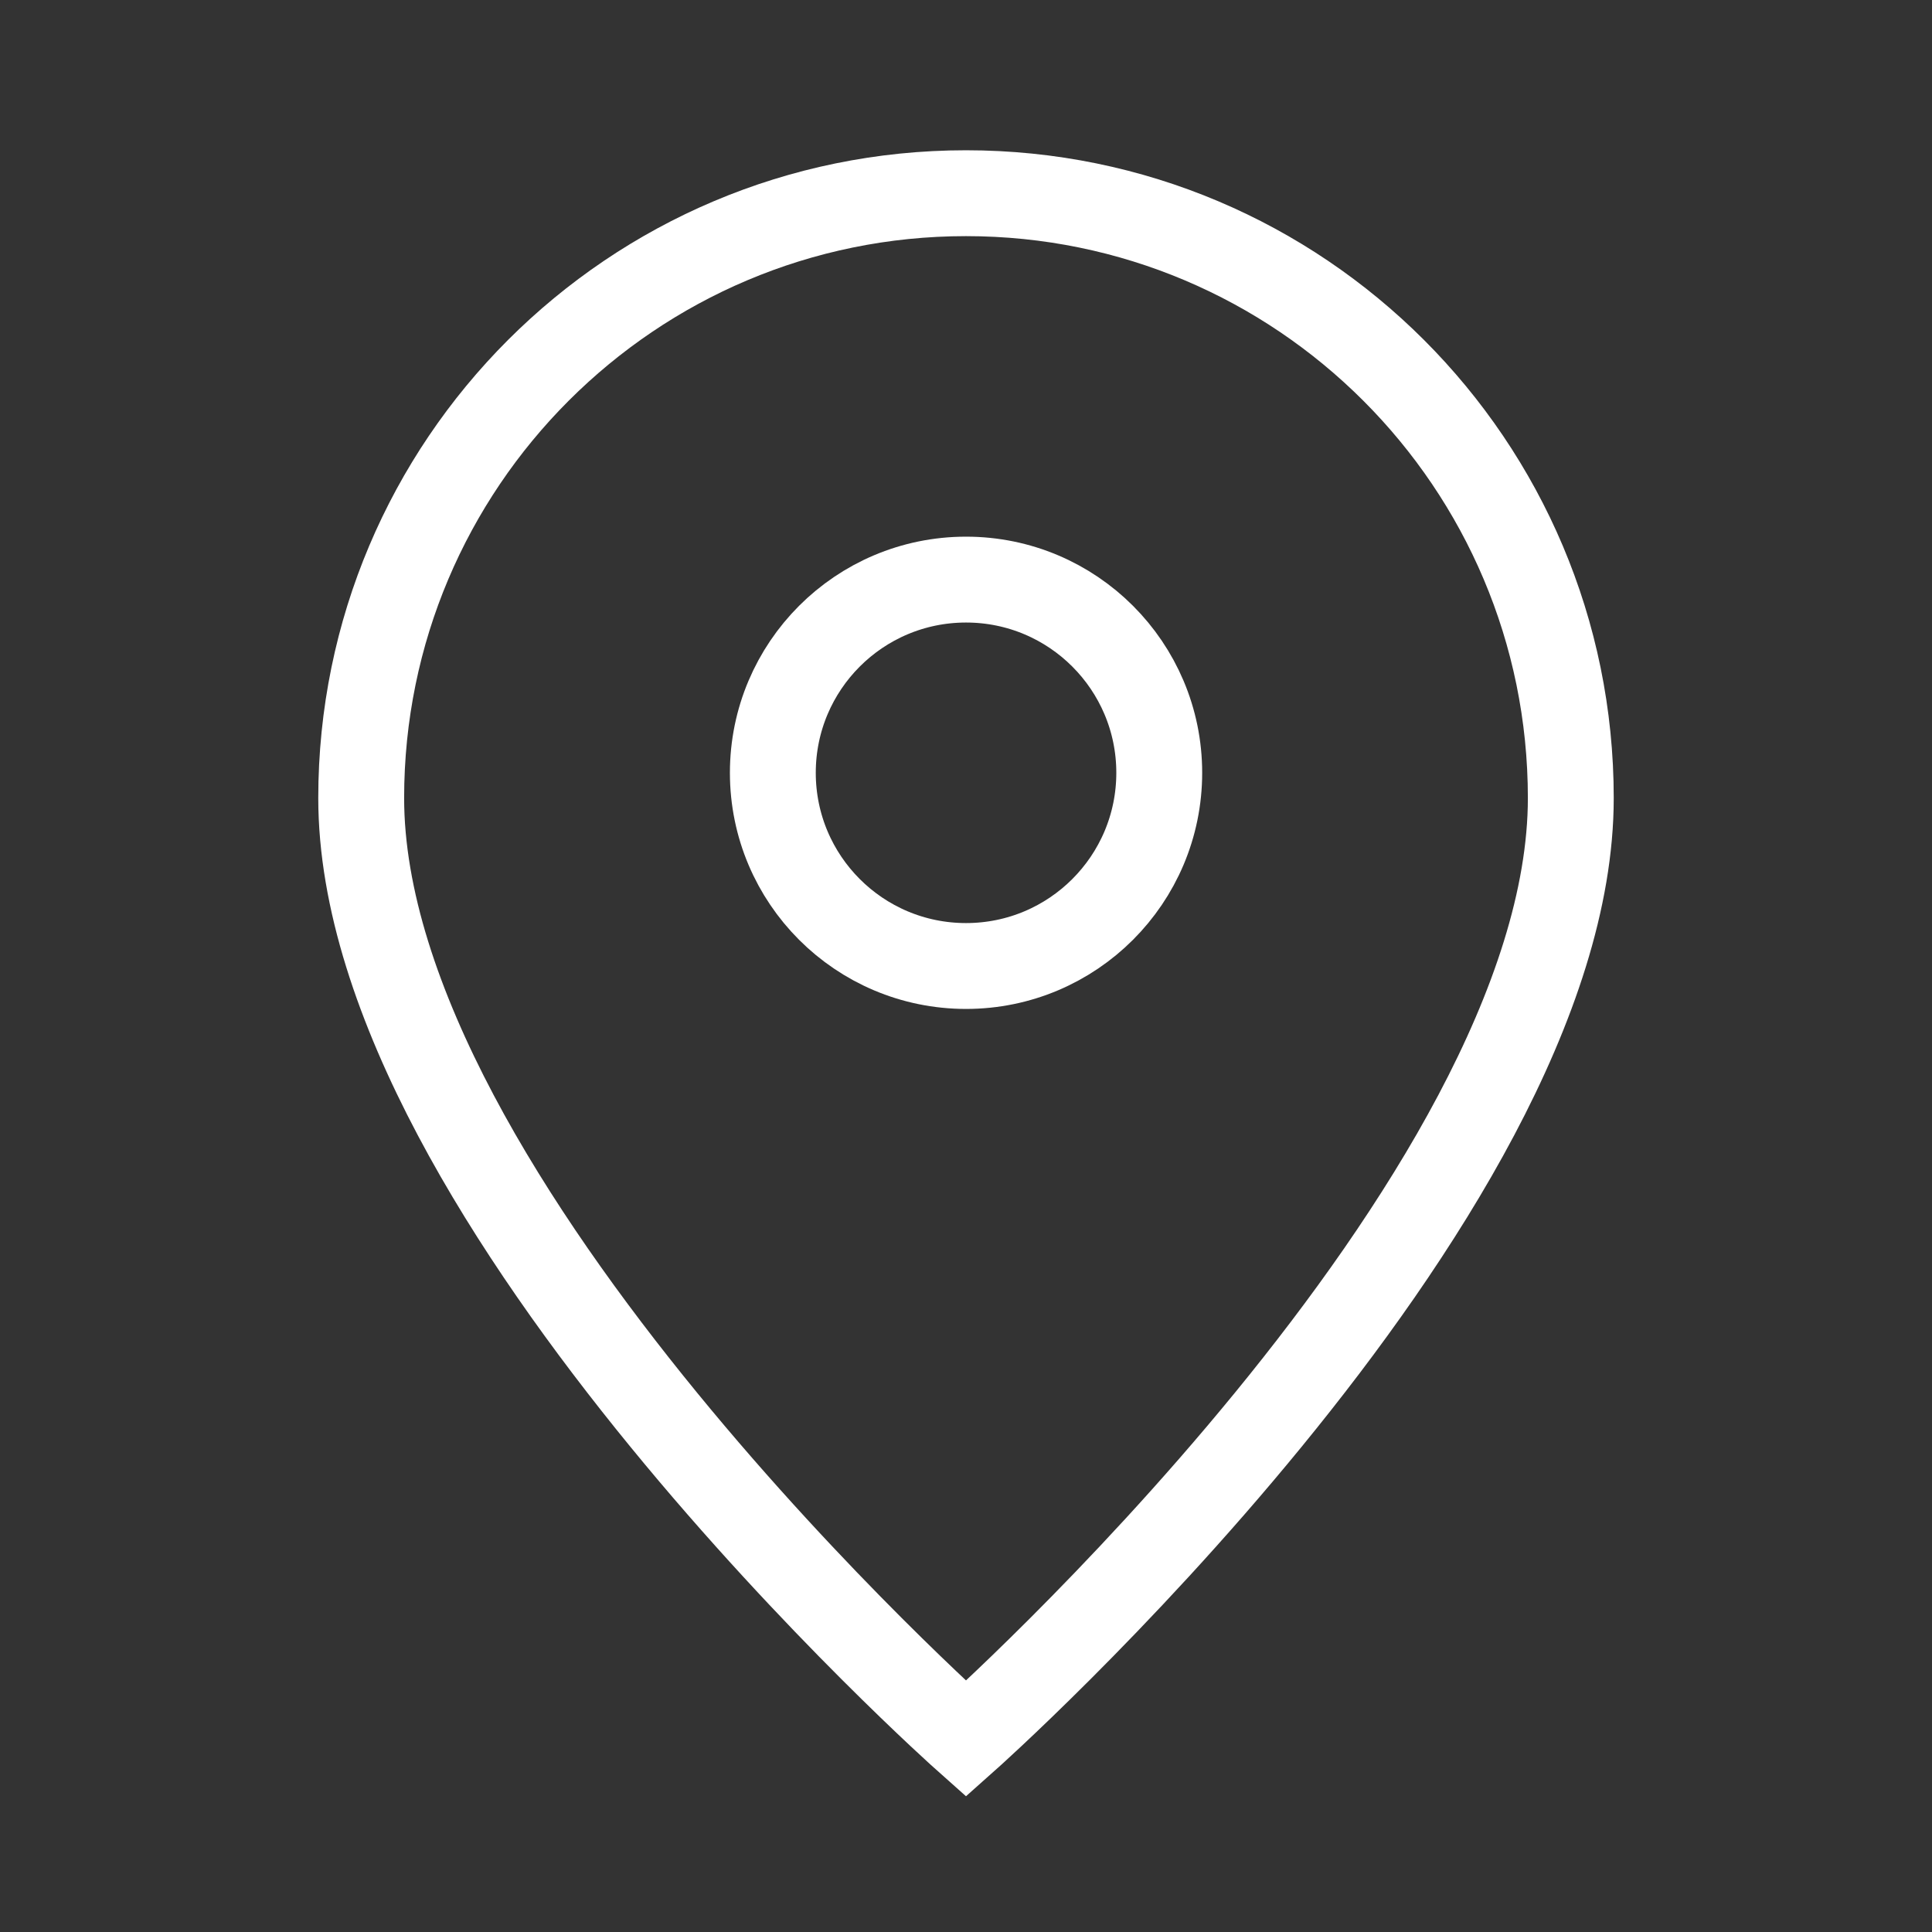 <svg width="45" height="45" viewBox="0 0 45 45" fill="none" xmlns="http://www.w3.org/2000/svg">
<rect x="0" y="0" width="45" height="45" fill="#333333" stroke="none"/>
<path d="M22.5 40.5C22.5 40.5 36.587 27.978 36.587 18.587C36.587 10.807 30.28 4.5 22.5 4.5C14.72 4.5 8.413 10.807 8.413 18.587C8.413 27.978 22.5 40.5 22.5 40.5Z" stroke="white" stroke-width="2"/>
<path d="M27.001 18C27.001 20.486 24.986 22.5 22.501 22.5C20.015 22.5 18.001 20.486 18.001 18C18.001 15.515 20.015 13.5 22.501 13.5C24.986 13.5 27.001 15.515 27.001 18Z" stroke="white" stroke-width="2"/>
</svg>
